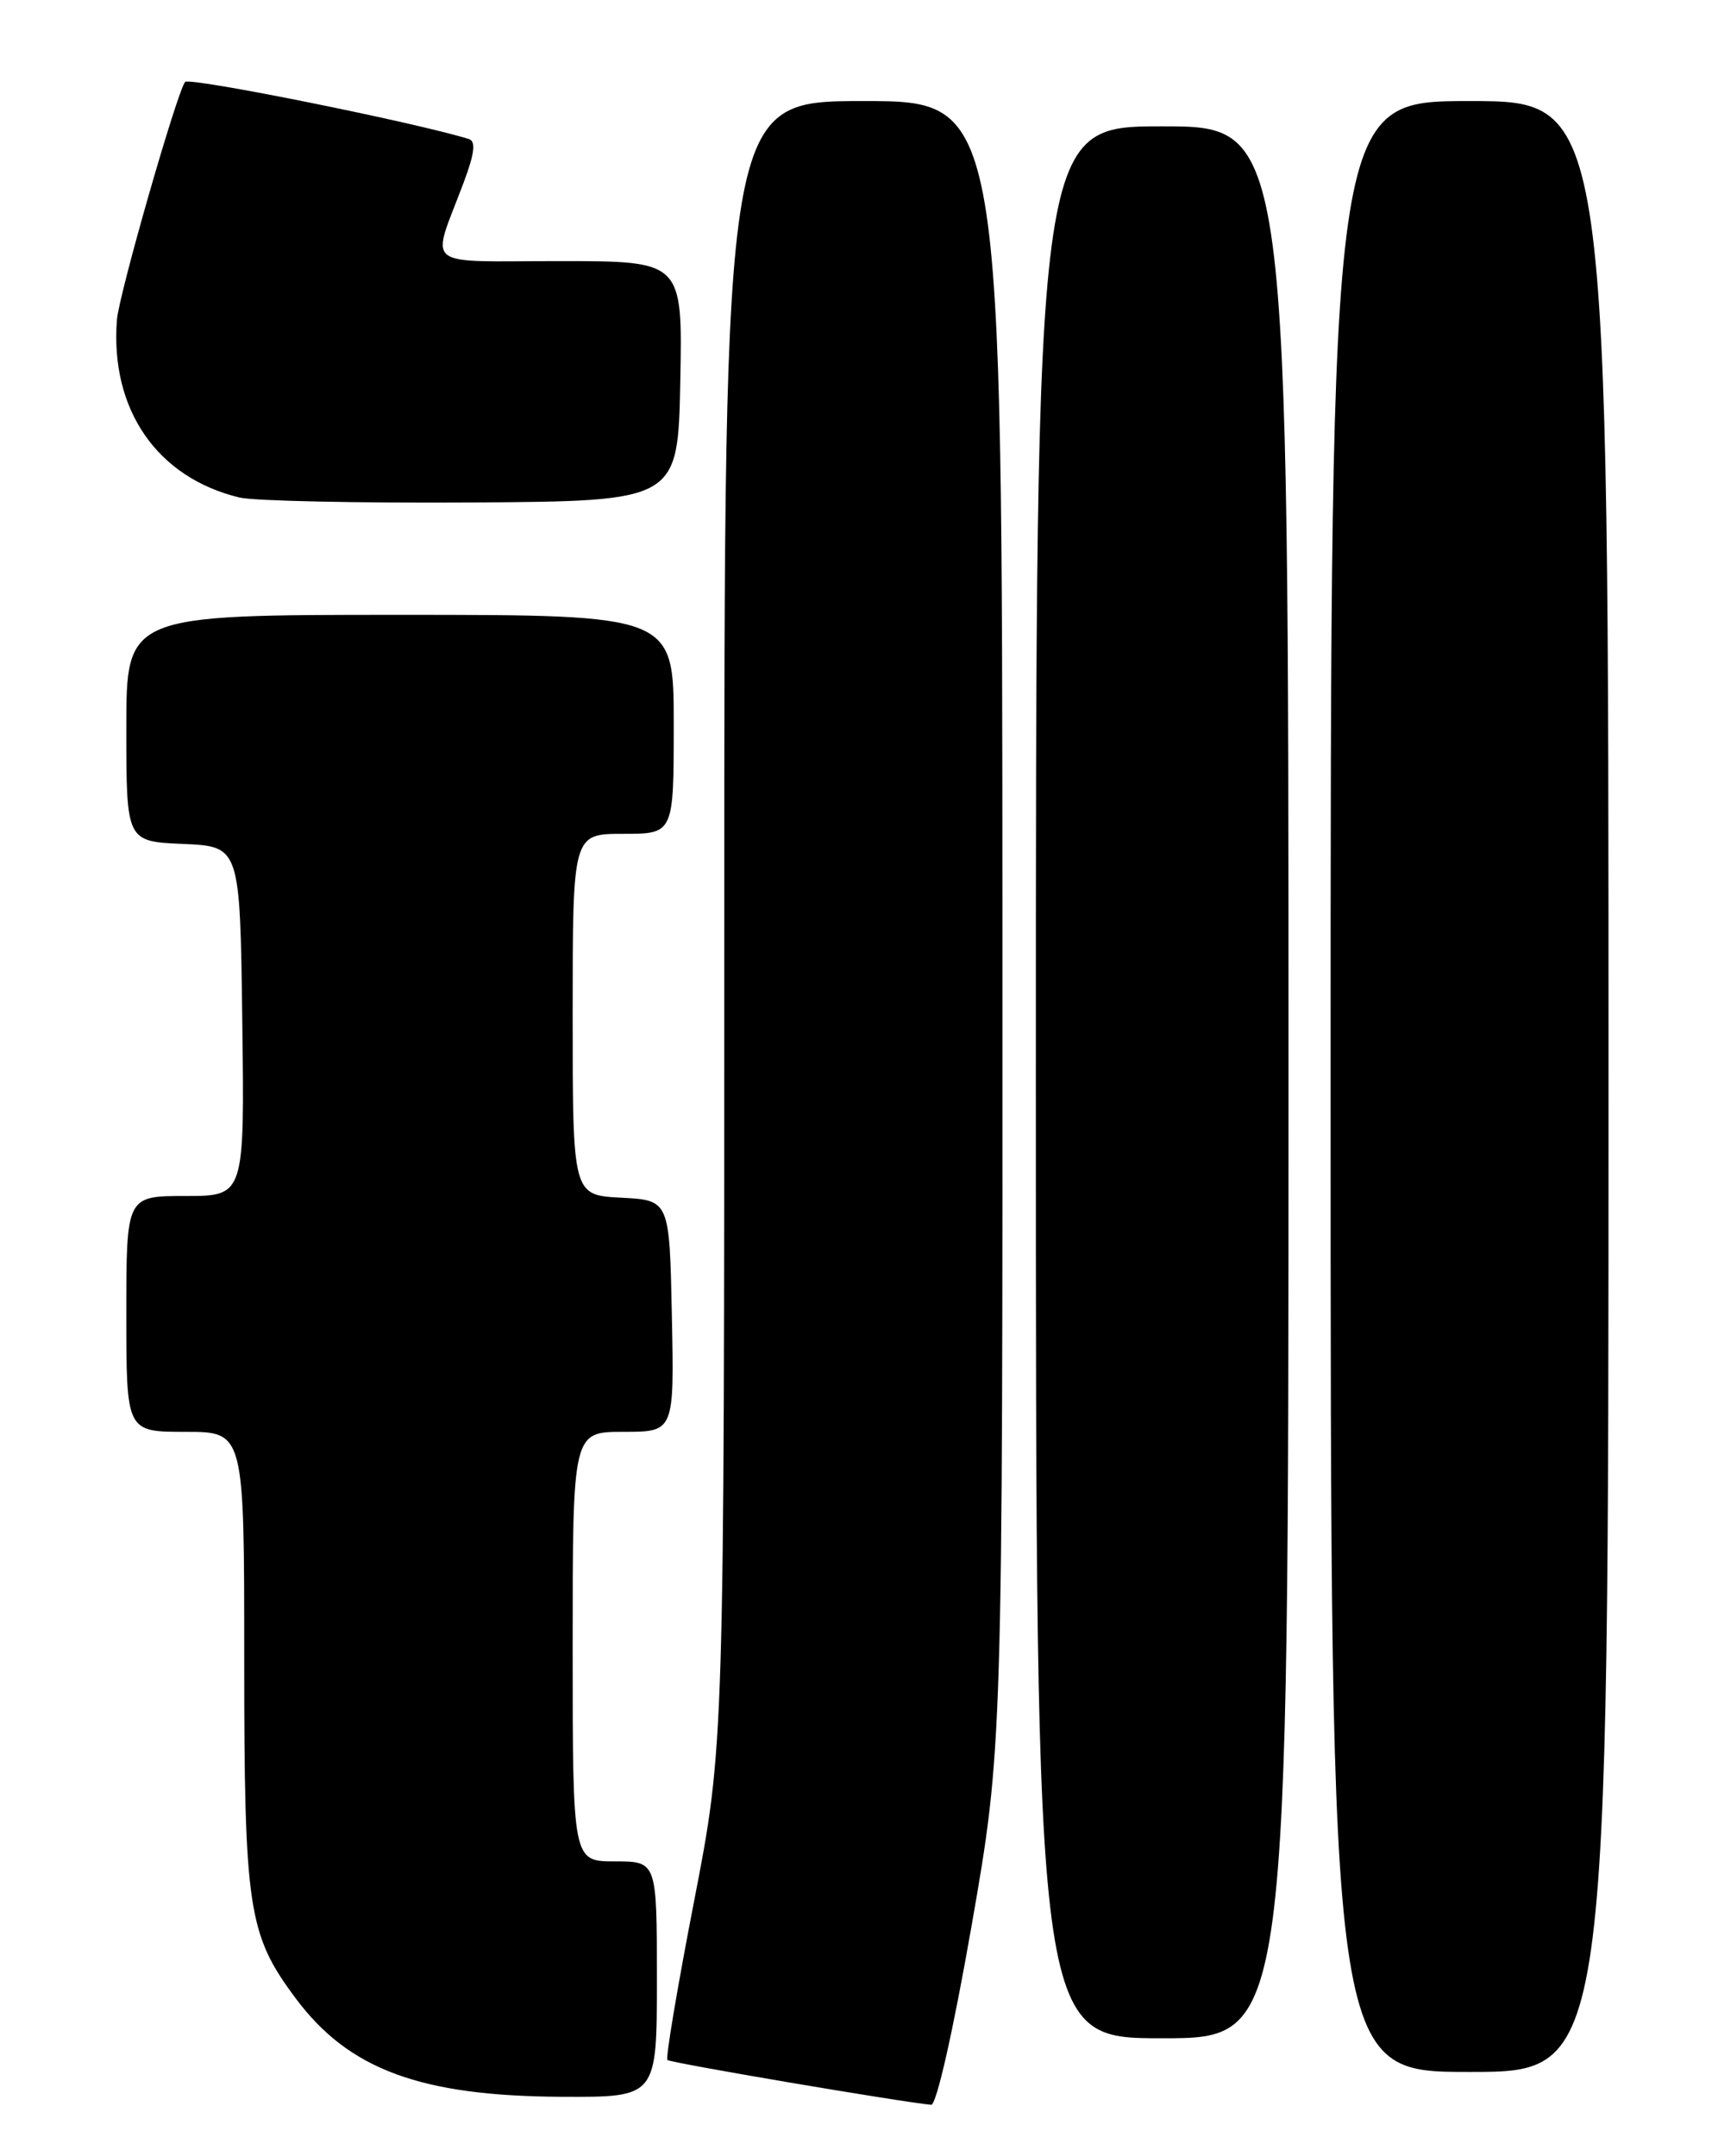 <?xml version="1.0" encoding="UTF-8" standalone="no"?>
<!DOCTYPE svg PUBLIC "-//W3C//DTD SVG 1.1//EN" "http://www.w3.org/Graphics/SVG/1.1/DTD/svg11.dtd" >
<svg xmlns="http://www.w3.org/2000/svg" xmlns:xlink="http://www.w3.org/1999/xlink" version="1.1" viewBox="0 0 204 256">
 <g >
 <path fill="currentColor"
d=" M 115.35 228.75 C 119.06 207.50 119.06 207.50 119.03 109.75 C 119.00 12.00 119.00 12.00 102.50 12.00 C 86.00 12.00 86.00 12.00 86.00 109.63 C 86.00 207.26 86.00 207.26 82.42 225.72 C 80.45 235.87 79.02 244.36 79.25 244.58 C 79.59 244.92 106.93 249.56 110.57 249.90 C 111.19 249.96 113.18 241.16 115.35 228.75 Z  M 78.00 235.00 C 78.00 221.00 78.00 221.00 73.00 221.00 C 68.00 221.00 68.00 221.00 68.00 195.50 C 68.00 170.00 68.00 170.00 74.03 170.00 C 80.06 170.00 80.06 170.00 79.78 156.25 C 79.50 142.50 79.50 142.50 73.75 142.20 C 68.00 141.90 68.00 141.90 68.00 120.45 C 68.00 99.00 68.00 99.00 74.00 99.00 C 80.00 99.00 80.00 99.00 80.00 86.00 C 80.00 73.00 80.00 73.00 47.50 73.00 C 15.00 73.00 15.00 73.00 15.00 86.45 C 15.00 99.91 15.00 99.91 21.75 100.20 C 28.50 100.50 28.50 100.50 28.77 121.25 C 29.04 142.00 29.04 142.00 22.02 142.00 C 15.00 142.00 15.00 142.00 15.00 156.00 C 15.00 170.00 15.00 170.00 22.00 170.00 C 29.00 170.00 29.00 170.00 29.00 196.84 C 29.00 226.68 29.45 229.67 35.11 237.26 C 41.41 245.72 49.93 248.87 66.75 248.95 C 78.00 249.00 78.00 249.00 78.00 235.00 Z  M 191.00 129.00 C 191.00 12.00 191.00 12.00 174.50 12.00 C 158.00 12.00 158.00 12.00 158.00 129.00 C 158.00 246.00 158.00 246.00 174.50 246.00 C 191.00 246.00 191.00 246.00 191.00 129.00 Z  M 153.00 128.50 C 153.00 15.00 153.00 15.00 138.00 15.00 C 123.00 15.00 123.00 15.00 123.00 128.50 C 123.00 242.00 123.00 242.00 138.00 242.00 C 153.00 242.00 153.00 242.00 153.00 128.50 Z  M 80.78 45.25 C 81.05 31.00 81.05 31.00 66.46 31.00 C 49.87 31.00 51.16 32.05 55.05 21.69 C 56.35 18.22 56.53 16.78 55.68 16.51 C 49.44 14.56 22.49 9.13 21.98 9.73 C 21.04 10.84 14.10 35.02 13.88 38.00 C 13.08 48.64 18.64 56.70 28.43 59.07 C 30.12 59.48 42.52 59.74 56.00 59.66 C 80.50 59.50 80.50 59.50 80.78 45.25 Z "/>
</g>
</svg>